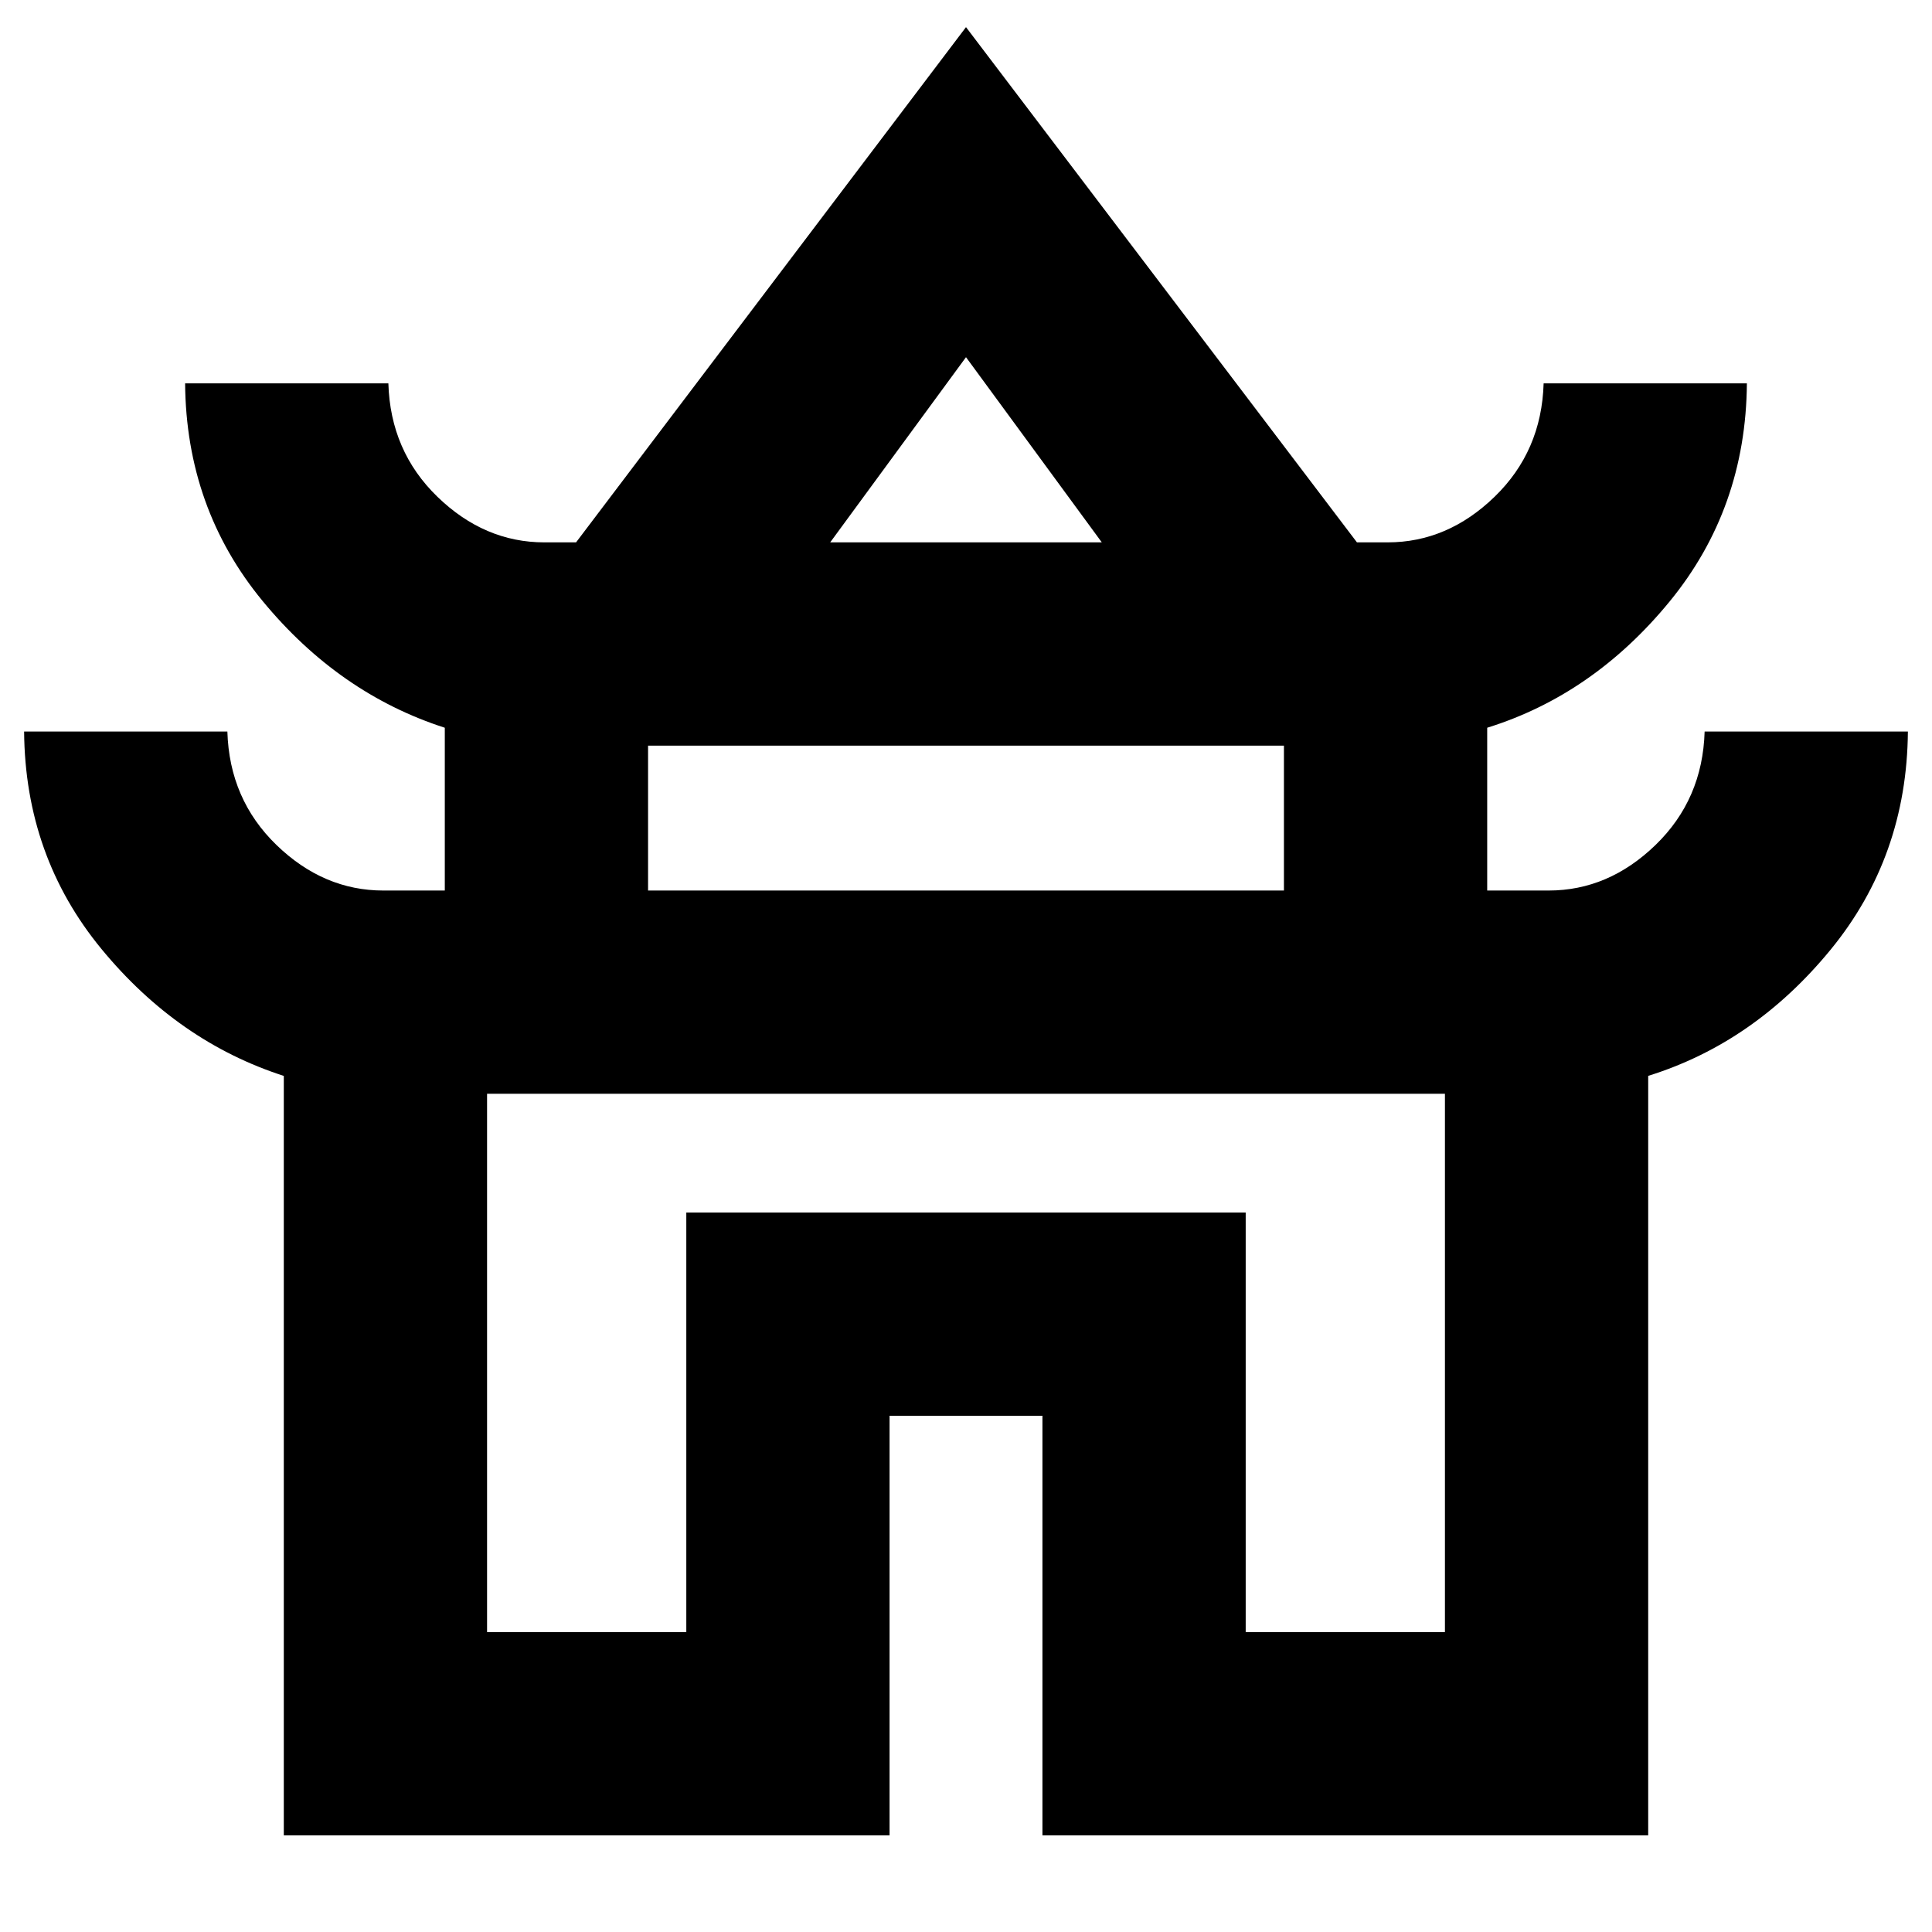 <svg xmlns="http://www.w3.org/2000/svg" height="24" viewBox="0 -960 960 960" width="24"><path d="M141.02-48.02v-377.37q-52.63-16.96-90.59-63.05-37.95-46.1-38.45-108.06h101q1 33.7 24.38 56.35t53.16 22.65h30.5v-80.89q-52.63-16.96-90.59-63.05-37.95-46.1-38.45-108.06h101q1 33.7 24.38 56.35t53.16 22.65h15.72L480-946.52 674.26-690.5h15.22q29.78 0 53.16-22.65 23.38-22.65 24.38-56.35h101q-.5 62.19-38.45 108.45-37.96 46.27-90.59 62.66v80.89h30.5q29.78 0 53.16-22.65 23.38-22.65 24.38-56.35h101q-.5 62.19-38.45 108.45-37.96 46.27-90.59 62.64v377.39h-301V-256.5h-75.96v208.48h-301Zm271.5-642.48h134.96L480-782.52l-67.48 92.02Zm-90.5 173h315.96v-72H322.02v72Zm-80 368.48h99V-357.5h277.96v208.48h99V-416.5H242.02v267.48ZM480-416.5Zm.5-274Zm-.5 173Z"/></svg>